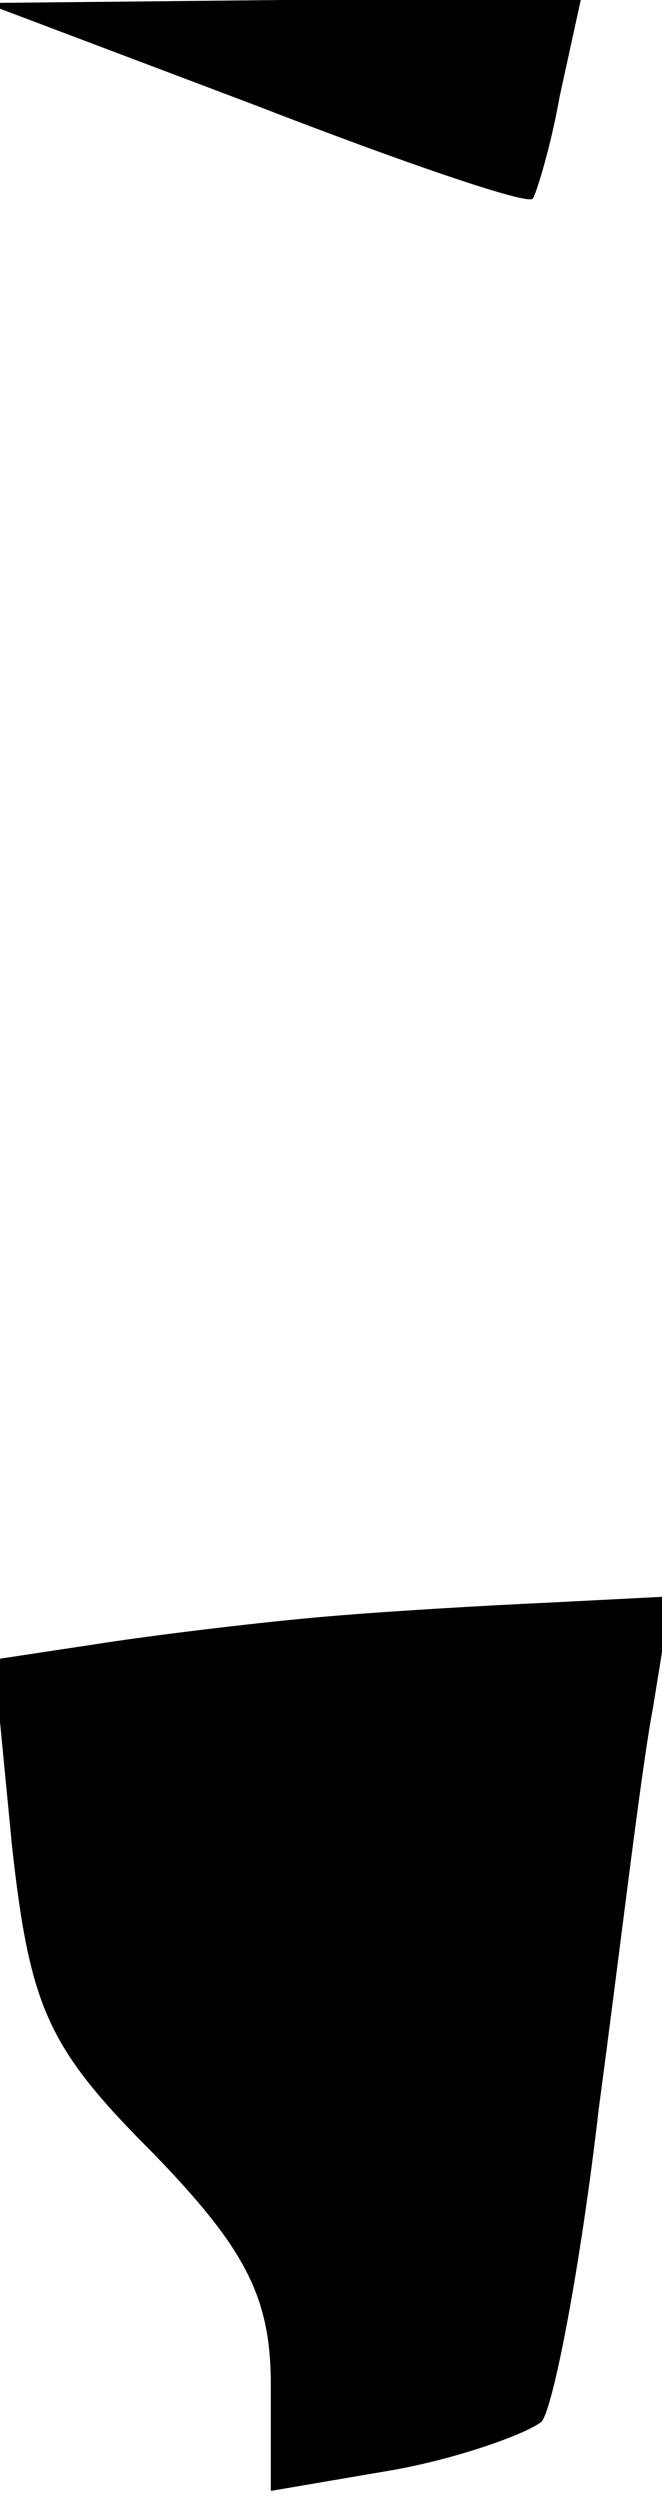 <?xml version="1.0" standalone="no"?>
<!DOCTYPE svg PUBLIC "-//W3C//DTD SVG 20010904//EN"
 "http://www.w3.org/TR/2001/REC-SVG-20010904/DTD/svg10.dtd">
<svg version="1.0" xmlns="http://www.w3.org/2000/svg"
 width="22pt" height="83pt" viewBox="0 0 22 83"
 preserveAspectRatio="xMidYMid meet">
<g transform="translate(0,83) scale(0.1,-0.1)"
fill="#000000" stroke="none">
<path fill="#000000" stroke="none" d="M85 795 c49 -19 90 -33 92 -31 1 1 6
17 9 34 l7 32 -99 0 -99 -1 90 -34z"/>
<path fill="#000000" stroke="none" d="M105 293 c-22 -2 -55 -6 -74 -9 l-33
-5 6 -62 c6 -54 12 -67 47 -102 31 -32 39 -48 39 -77 l0 -35 41 7 c22 4 44 12
49 16 4 5 13 52 19 104 7 52 14 112 18 133 l6 37 -39 -2 c-22 -1 -57 -3 -79
-5z"/>
</g>
</svg>
